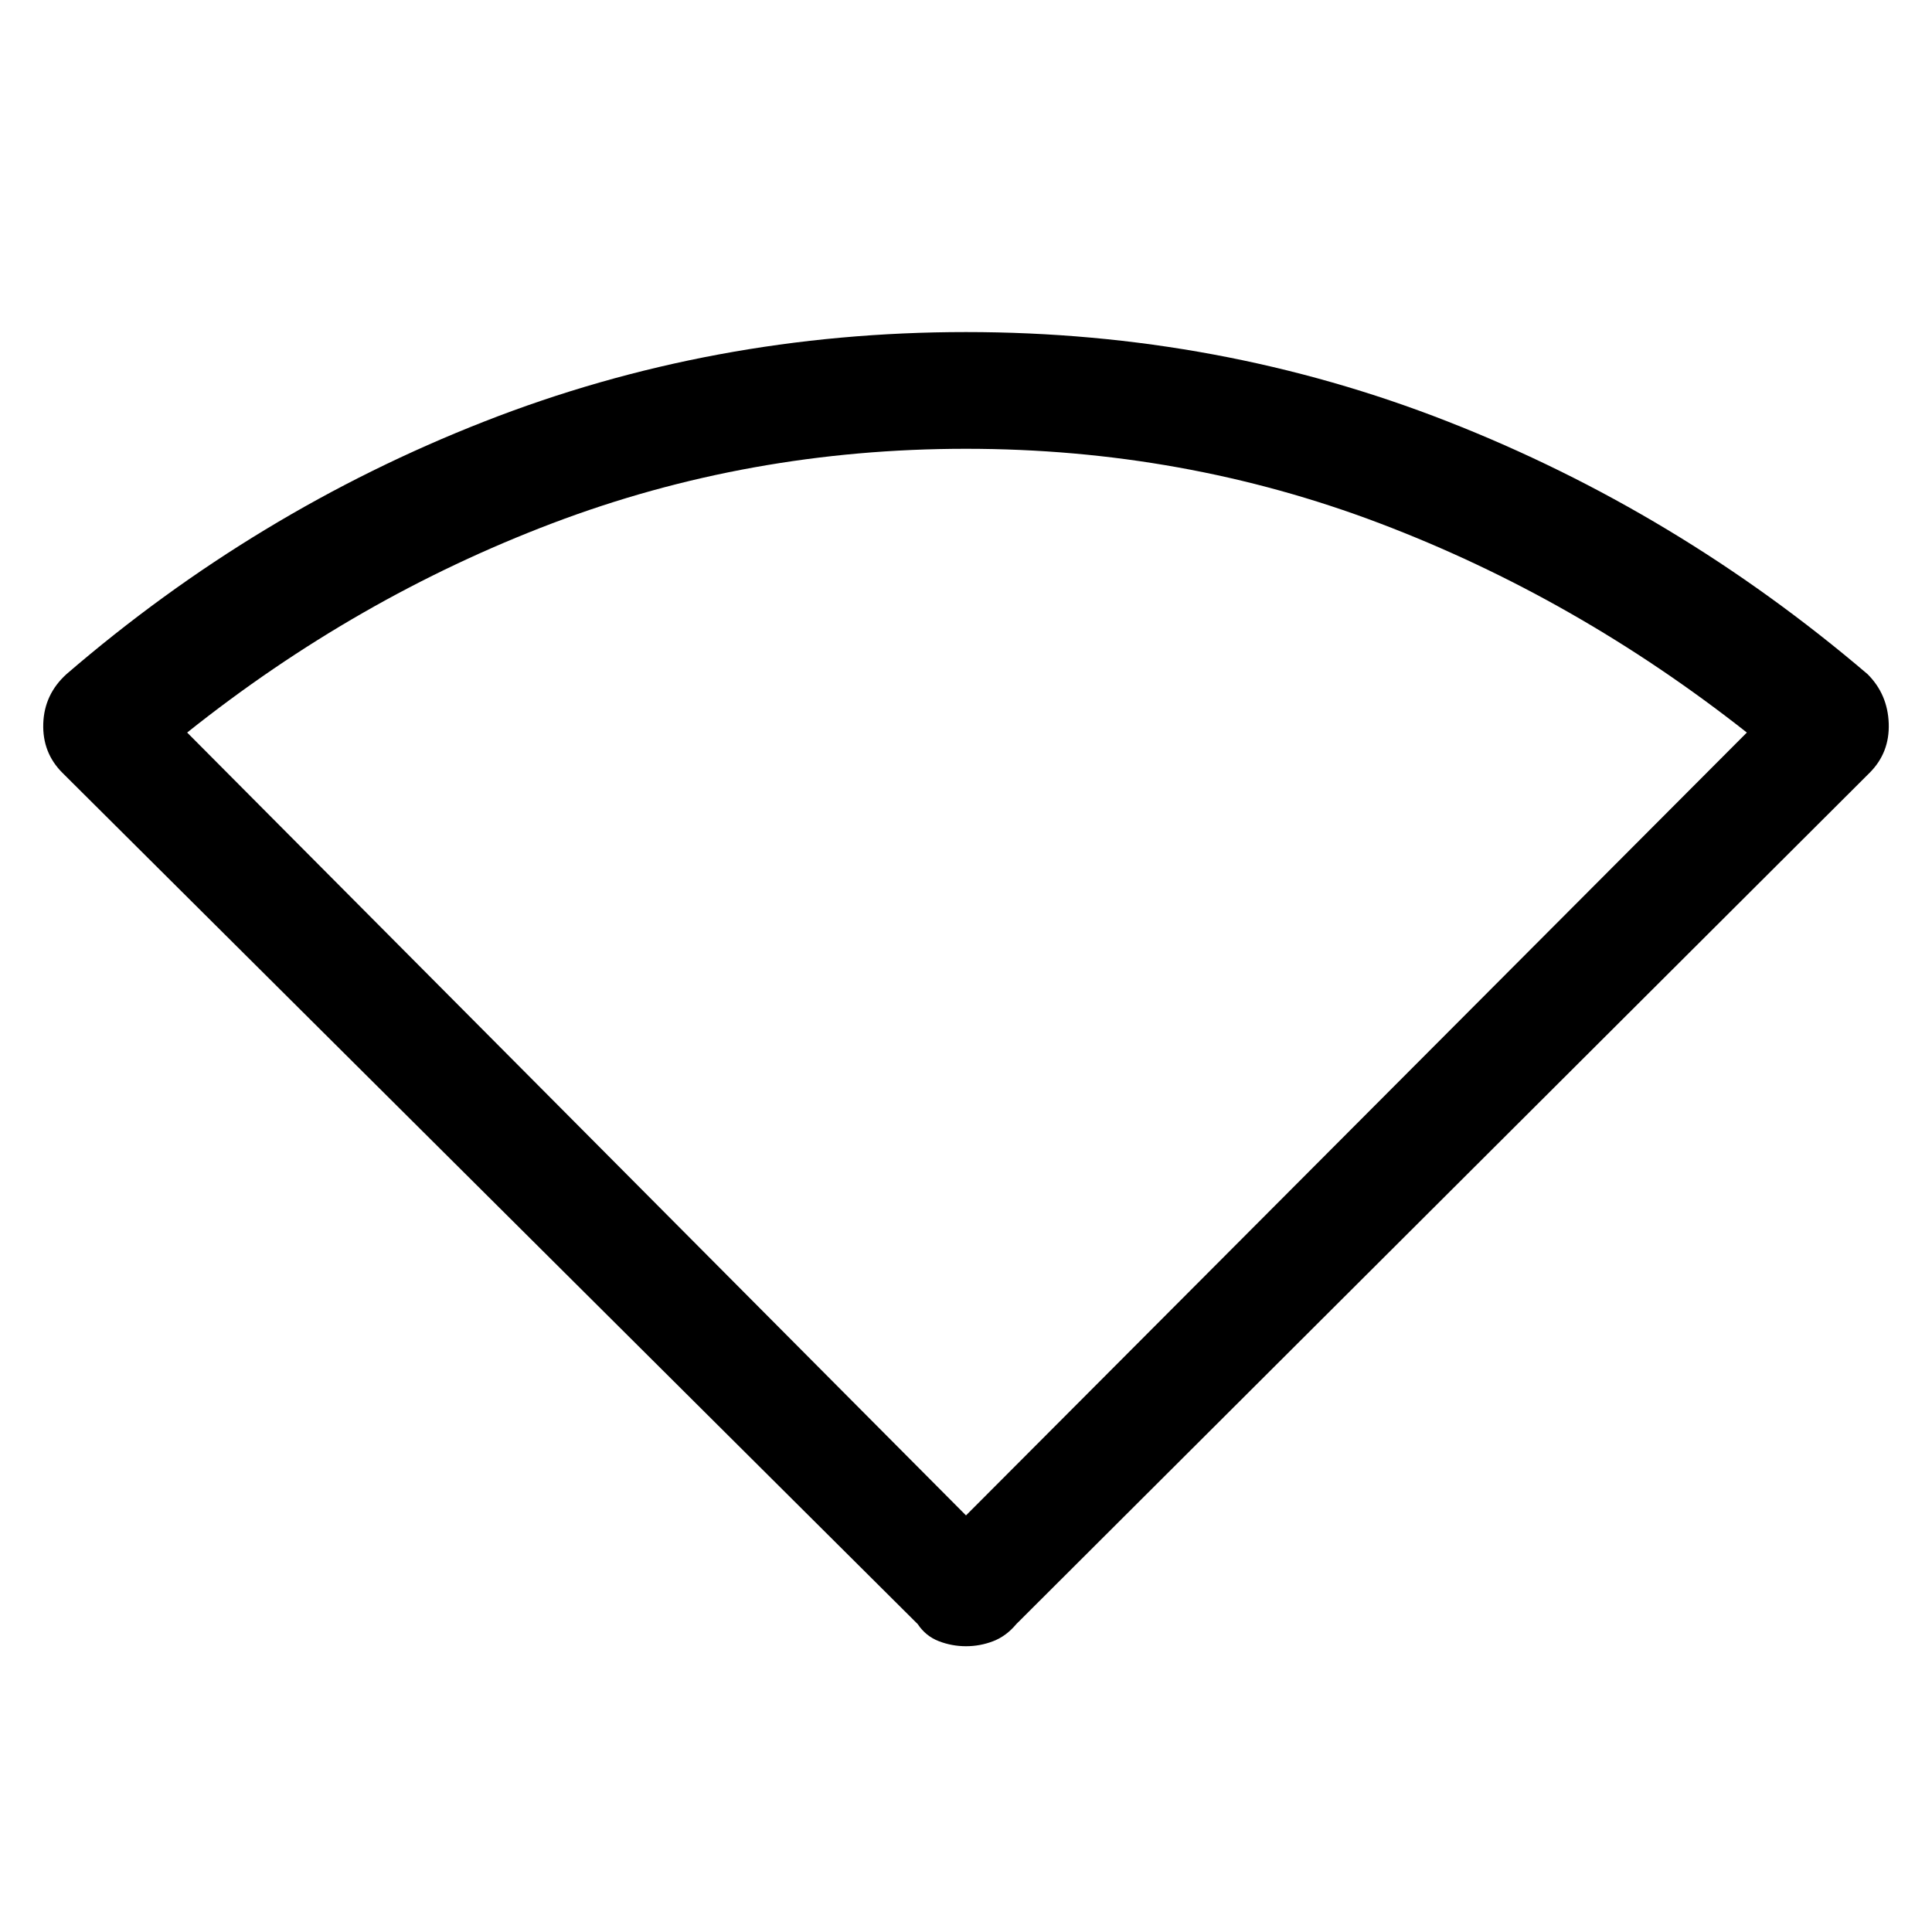 <svg xmlns="http://www.w3.org/2000/svg" height="48" width="48"><path d="M24 40.9q-.35 0-.675-.125-.325-.125-.525-.425L1.55 19.2q-.5-.5-.475-1.225.025-.725.575-1.225 4.7-4.05 10.375-6.275Q17.7 8.25 24 8.25t11.975 2.225Q41.65 12.7 46.4 16.75q.5.5.525 1.225.025.725-.475 1.225l-21.2 21.15q-.25.3-.575.425-.325.125-.675.125Zm0-3.25L43.4 18.2q-4.25-3.35-9.125-5.2T24 11.15q-5.4 0-10.275 1.85T4.65 18.2Z"/></svg>